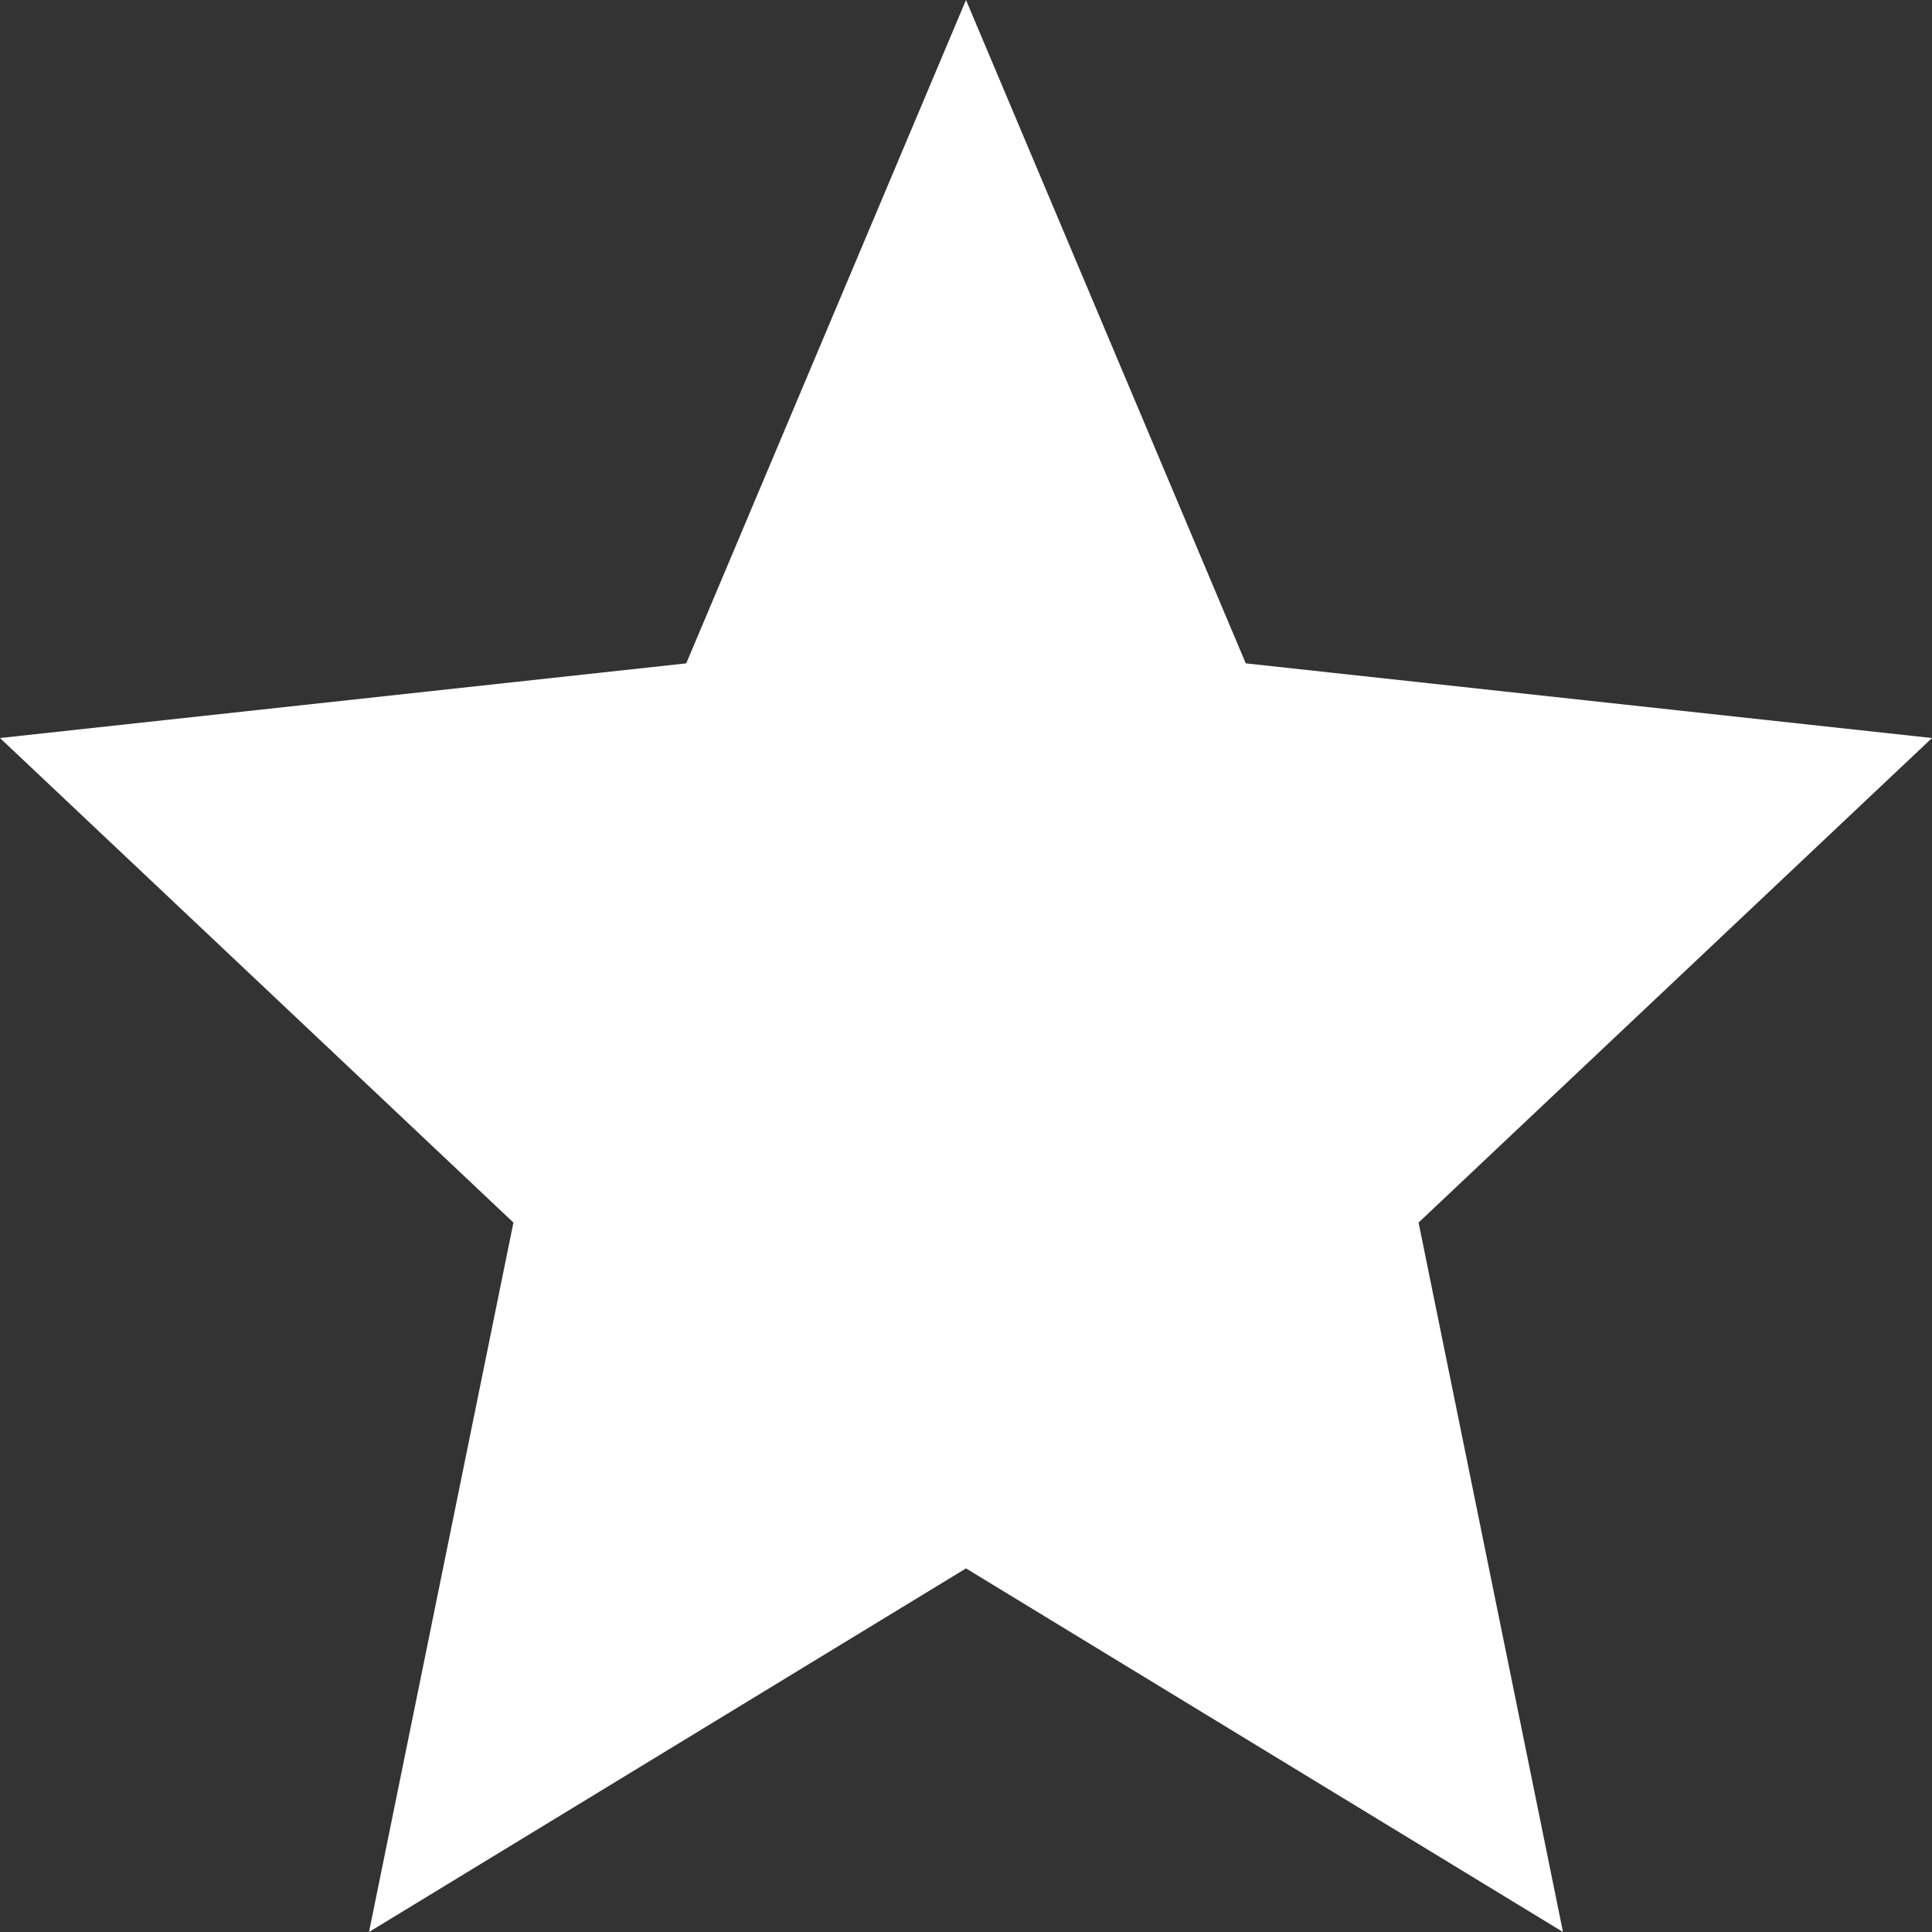 <svg xmlns="http://www.w3.org/2000/svg" xmlns:xlink="http://www.w3.org/1999/xlink" width="20" height="20" version="1.1" viewBox="0 0 20 20"><rect x="0" y="0" width="20" height="20" fill="#333333" stroke="none"/><title>star-filled</title><desc>Created using Figma</desc><g id="Canvas" transform="translate(-6759 10091)"><g id="star-filled"><use fill="#FFF" transform="translate(6759 -10091)" xlink:href="#path0_fill"/></g></g><defs><path id="path0_fill" d="M 10 0L 7.104 6.867L 0 7.64L 5.315 12.656L 3.82 20L 10 16.236L 16.18 20L 14.685 12.656L 20 7.64L 12.896 6.867L 10 0Z"/></defs></svg>